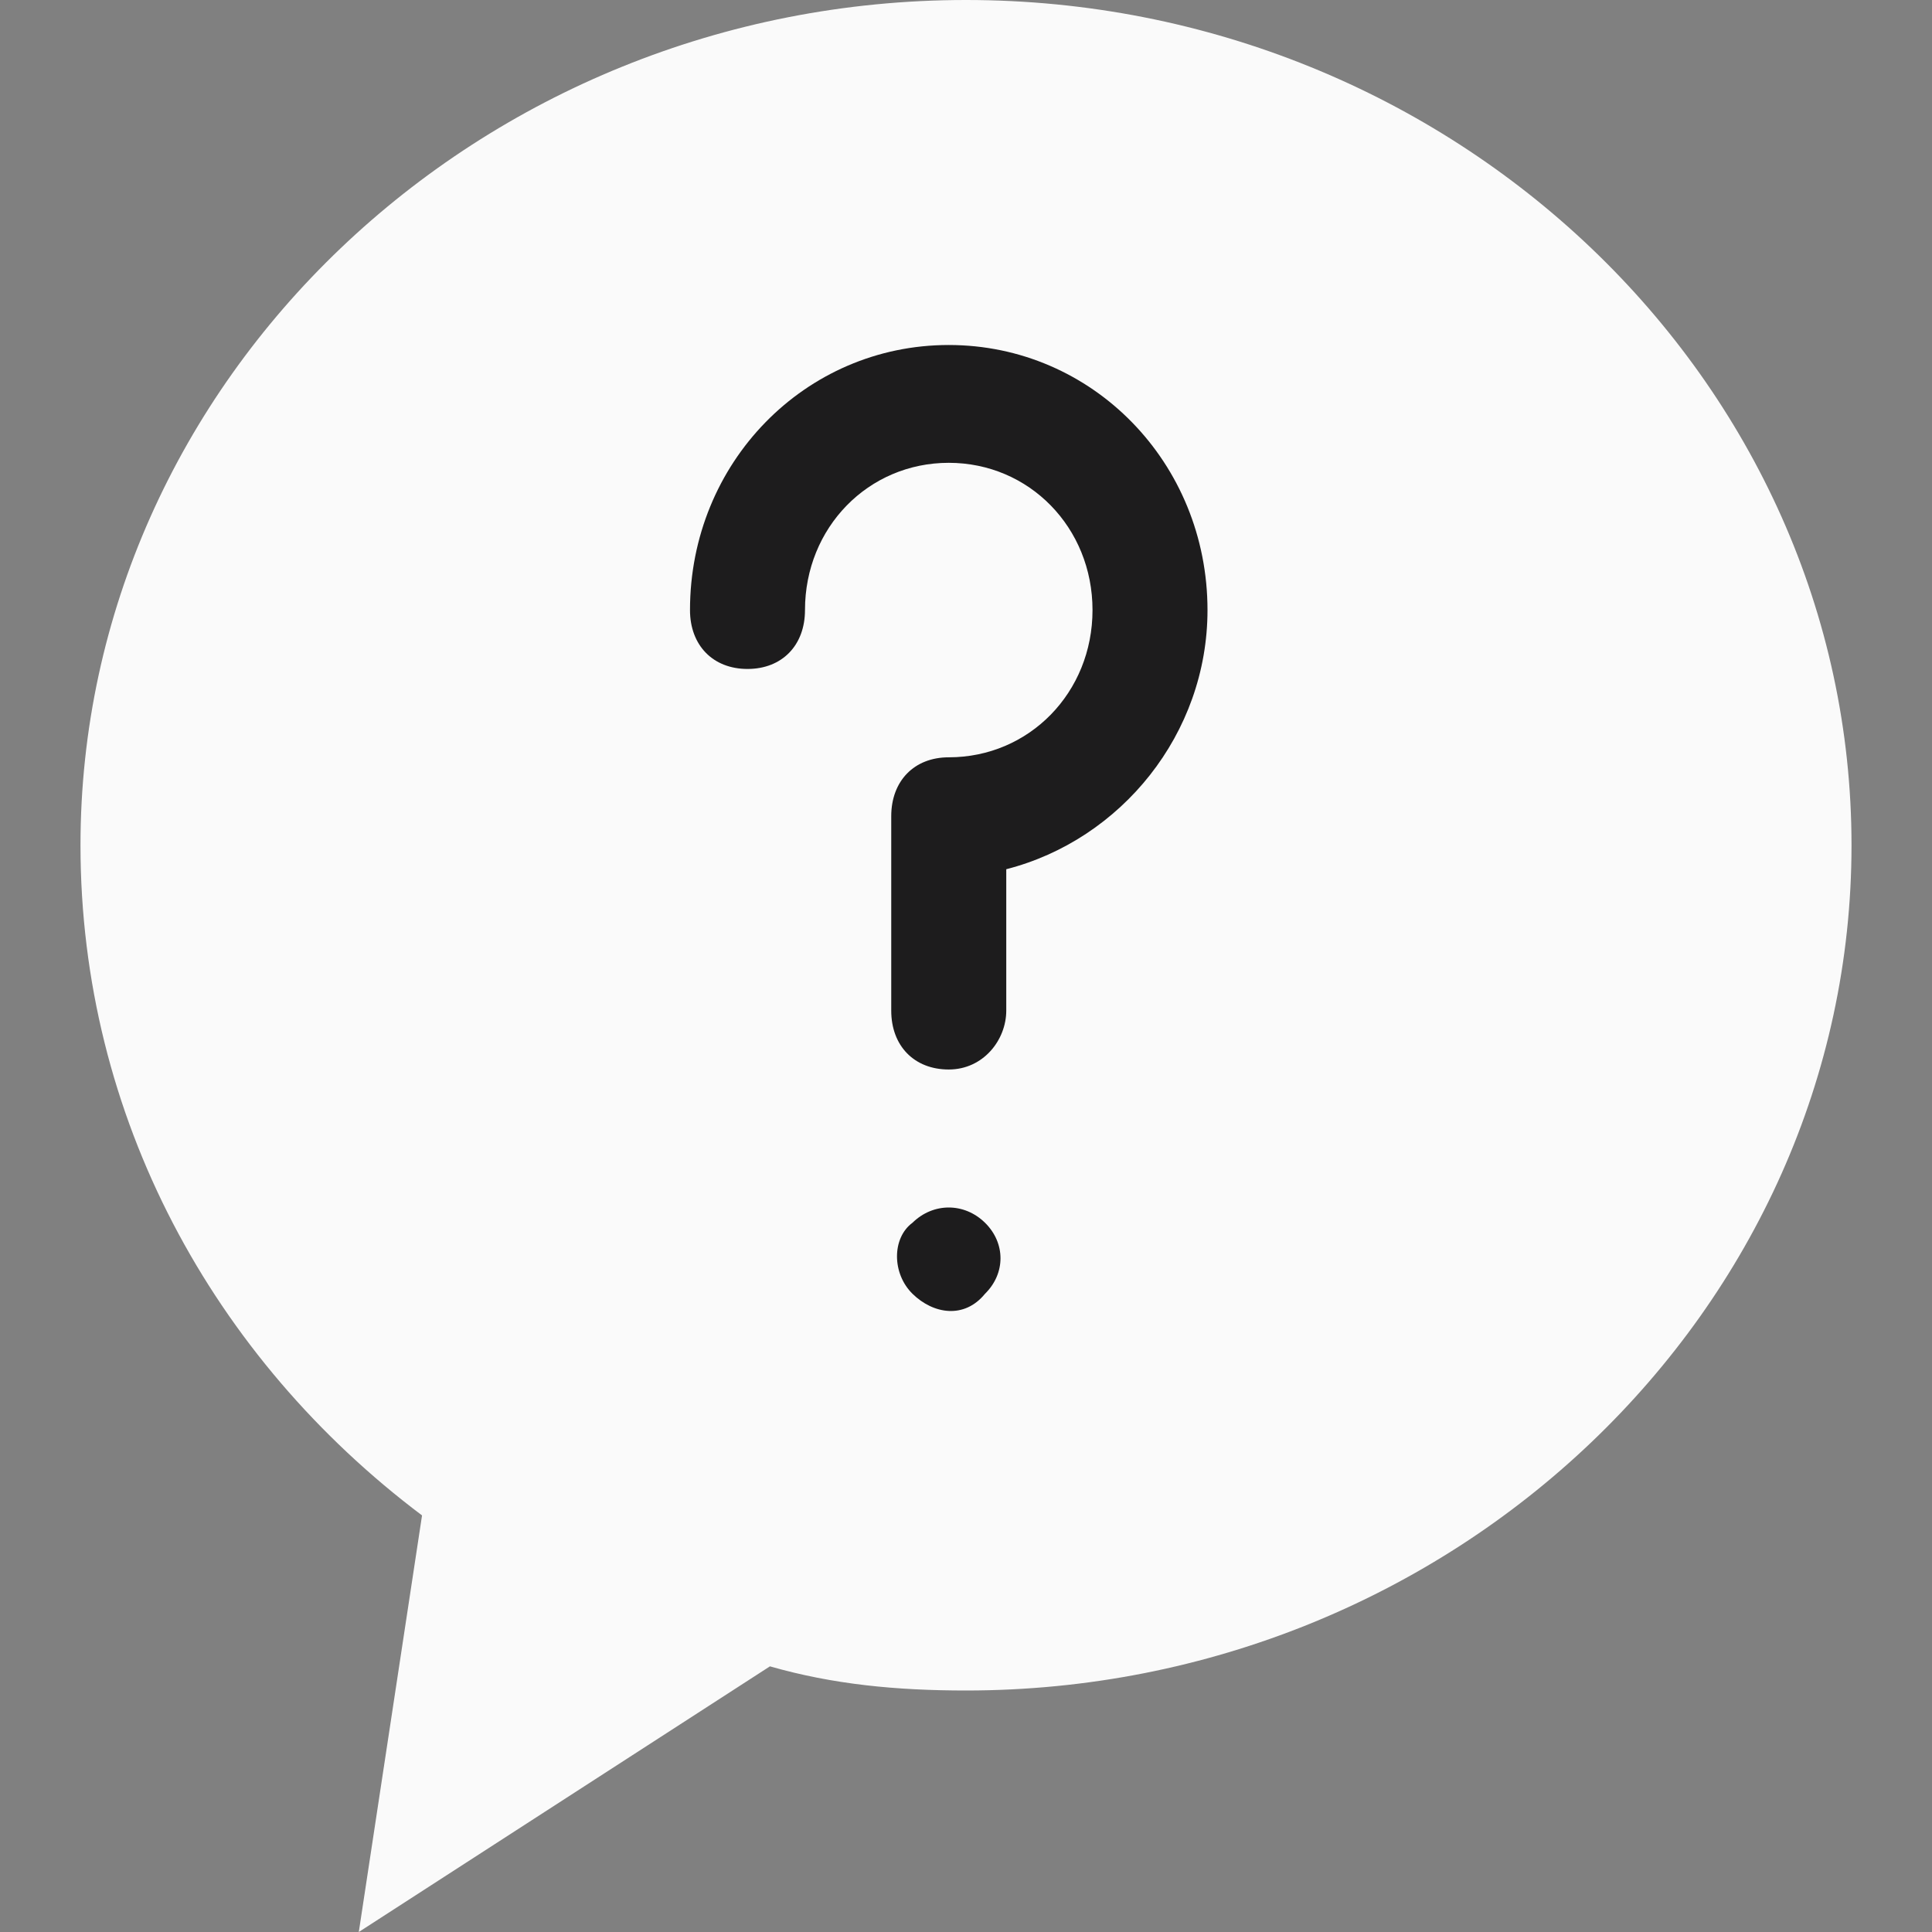 <svg width="56" height="56" viewBox="0 0 56 56" fill="none" xmlns="http://www.w3.org/2000/svg">
<rect x="0" y="0" width="56" height="56" fill="#808080" stroke="none"/>
<g clip-path="url(#clip0)">
<path d="M53.667 24.5C53.667 37.975 42.117 49 28 49C25.983 49 24.15 48.825 22.317 48.3L10.4 56L12.233 43.925C6.183 39.375 2.333 32.375 2.333 24.5C2.333 11.025 13.883 0 28 0C42.117 0 53.667 11.025 53.667 24.5Z" fill="#FAFAFA"/>
<g opacity="0.1">
<path opacity="0.1" d="M50.511 20.21C46.403 16.595 41.145 14.459 35.23 14.459C22.578 14.459 12.226 24.811 12.226 37.463C12.226 39.106 12.39 40.585 12.719 42.064C7.954 37.792 4.996 31.712 4.996 24.975C4.996 12.323 15.348 1.971 28 1.971C39.173 1.807 48.375 9.694 50.511 20.21Z" fill="#FAFAFA"/>
</g>
<path d="M27.5 31C26.5 31 25.833 30.317 25.833 29.293V23.659C25.833 22.634 26.5 21.951 27.5 21.951C29.833 21.951 31.667 20.073 31.667 17.683C31.667 15.293 29.833 13.415 27.5 13.415C25.167 13.415 23.333 15.293 23.333 17.683C23.333 18.707 22.667 19.39 21.667 19.39C20.667 19.39 20 18.707 20 17.683C20 13.415 23.333 10 27.5 10C31.667 10 35 13.415 35 17.683C35 21.268 32.5 24.341 29.167 25.195V29.293C29.167 30.146 28.5 31 27.5 31Z" fill="#1D1C1D"/>
<path d="M26.45 37.502C25.85 36.913 25.85 35.883 26.45 35.441C27.05 34.853 27.95 34.853 28.55 35.441C29.15 36.03 29.15 36.913 28.55 37.502C27.95 38.238 27.05 38.09 26.45 37.502Z" fill="#1D1C1D"/>
</g>
<defs>
<clipPath id="clip0">
<rect width="56" height="56" fill="white"/>
</clipPath>
</defs>
</svg>
